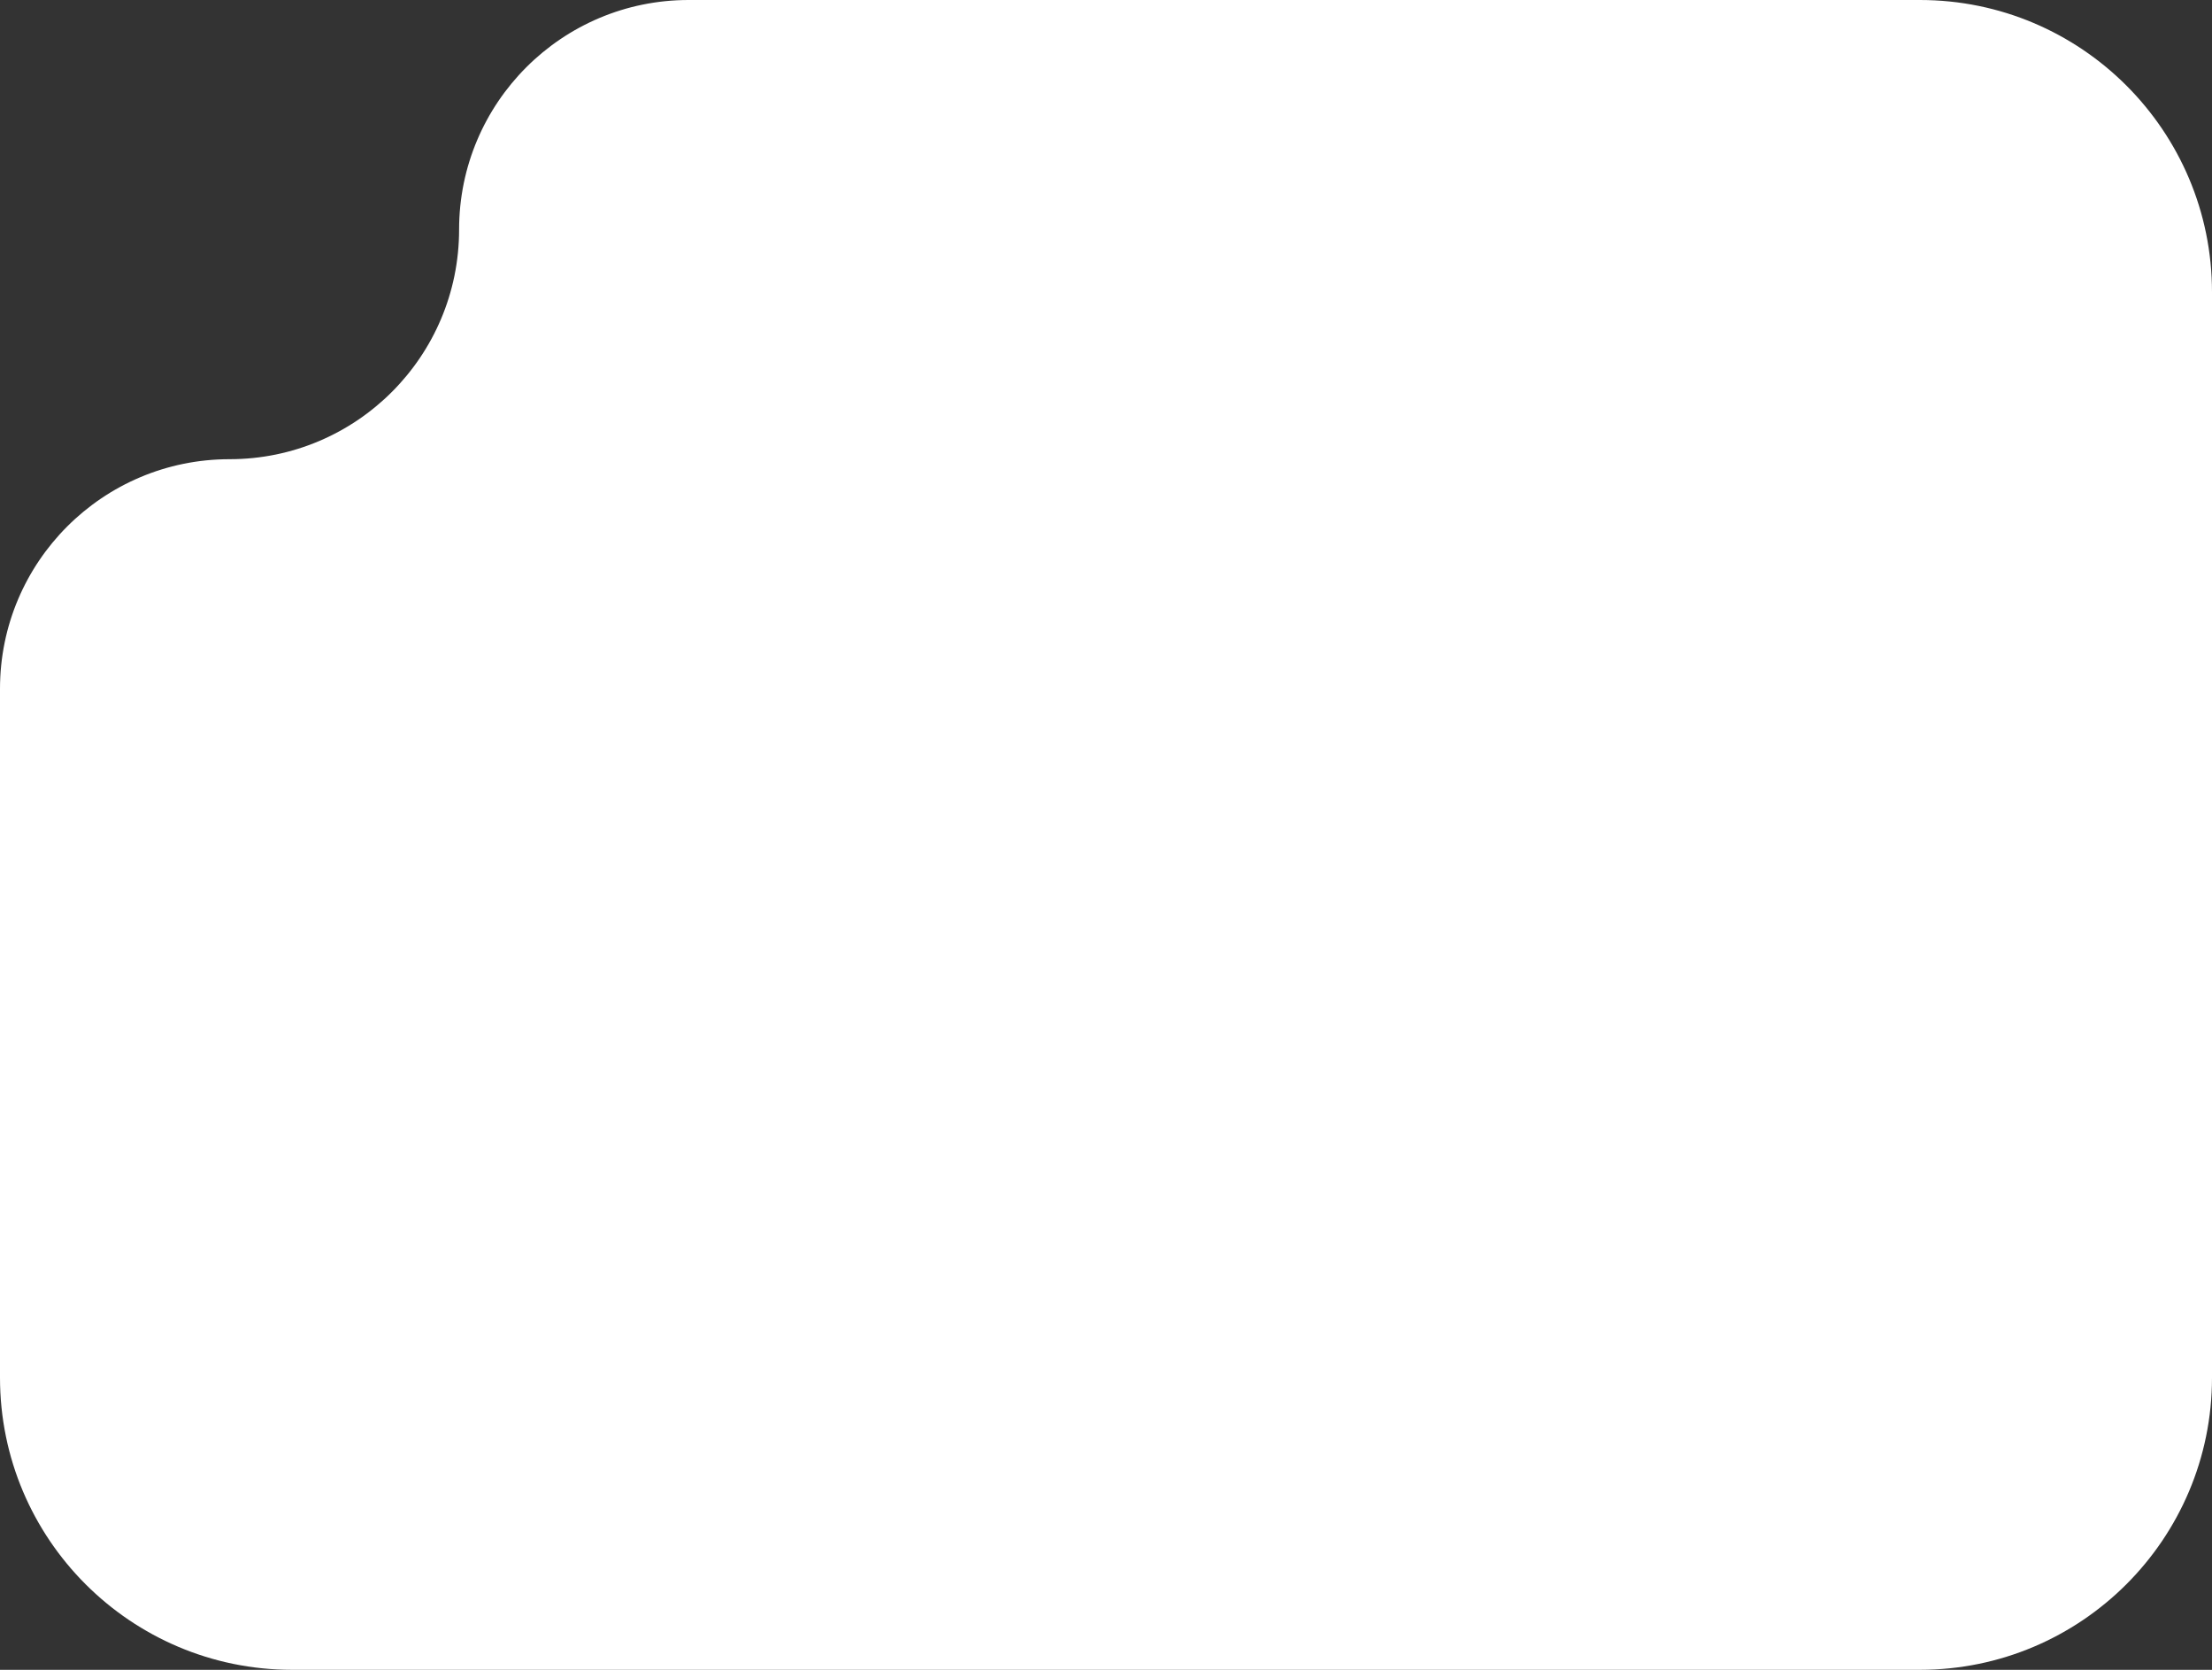 <svg width="318" height="240" viewBox="0 0 318 240" fill="none" xmlns="http://www.w3.org/2000/svg">
<rect x="0" y="0" width="318" height="240" fill="#333333" stroke="none"/>
<path d="M276 0C299.196 2.89917e-06 318 18.804 318 42V198C318 221.196 299.196 240 276 240H42C18.804 240 0 221.196 0 198V99C0 80.775 14.775 66 33 66C51.225 66 66 51.225 66 33C66 14.775 80.775 0 99 0H276Z" fill="white"/>
</svg>

